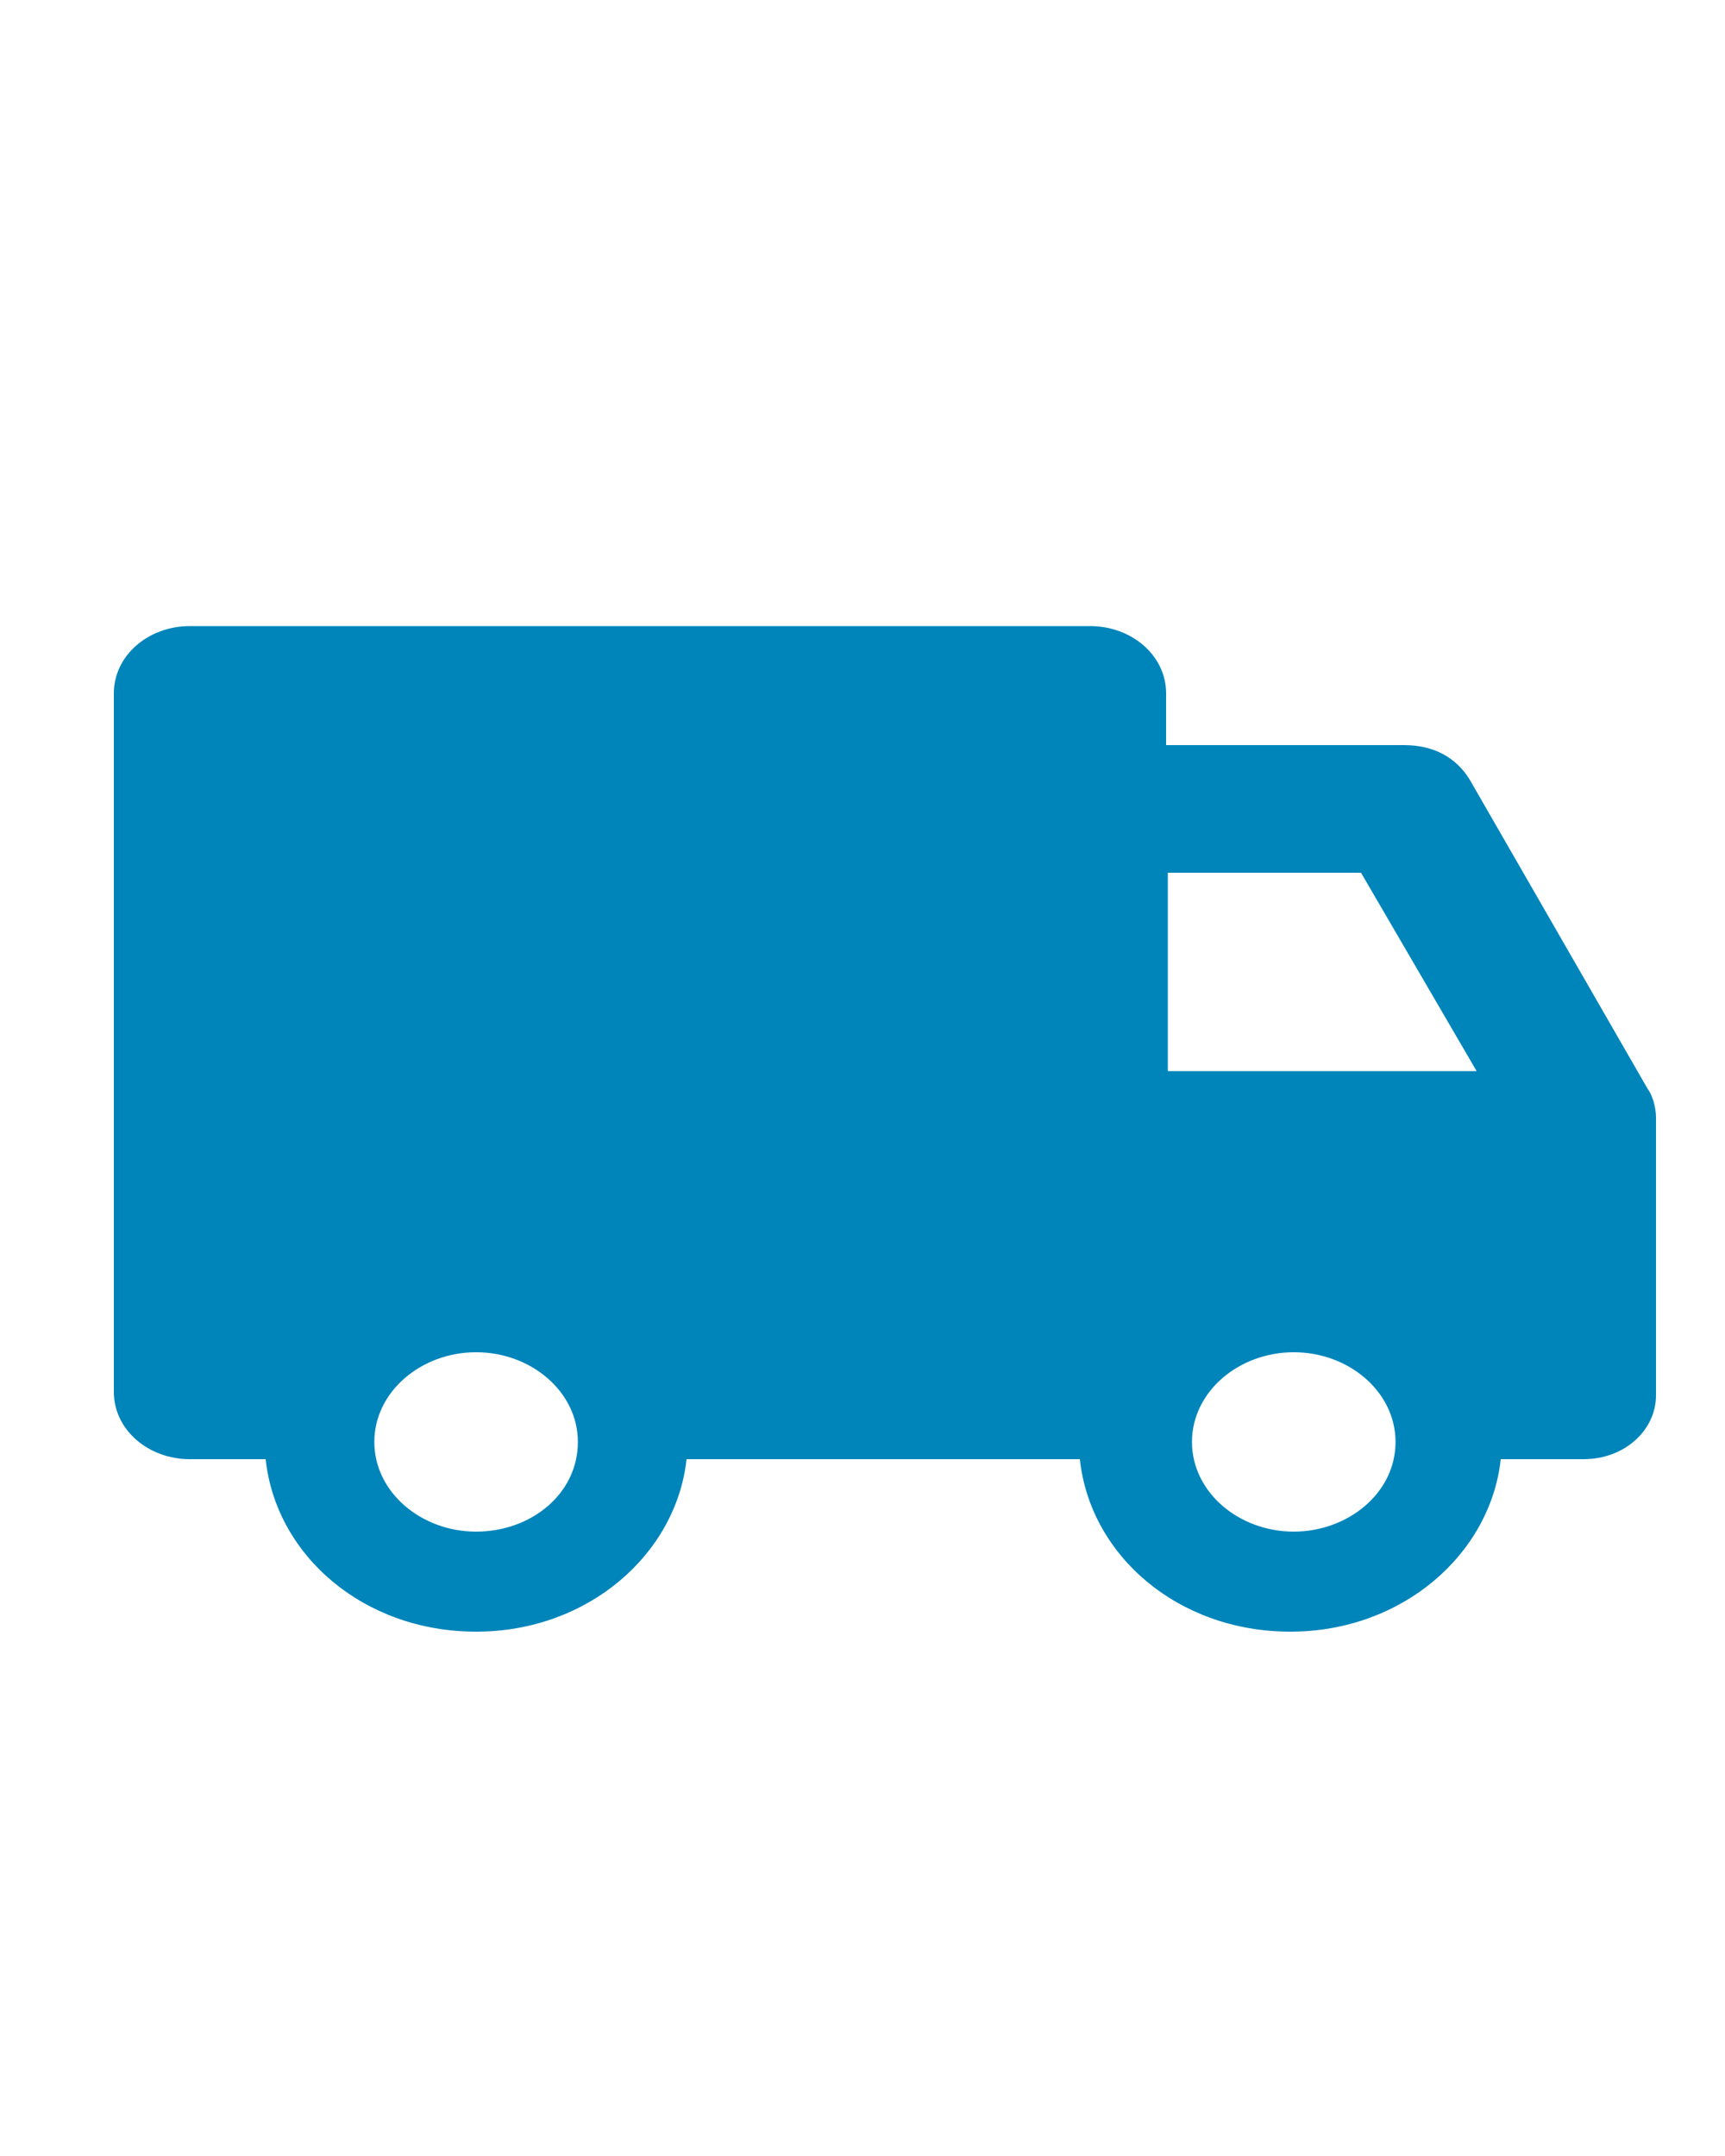<?xml version="1.0" encoding="utf-8"?>
<!-- Generator: Adobe Illustrator 25.4.1, SVG Export Plug-In . SVG Version: 6.00 Build 0)  -->
<svg version="1.1" id="Layer_1" xmlns="http://www.w3.org/2000/svg" xmlns:xlink="http://www.w3.org/1999/xlink" x="0px" y="0px"
	 viewBox="0 0 100 125" style="enable-background:new 0 0 100 125;" xml:space="preserve">
<style type="text/css">
	.st0{fill:none;}
	.st1{fill:#0085BB;}
</style>
<g id="Layer_2_00000104681926064542194780000008982521638227161789_">
</g>
<g id="Layer_1_00000121247305804936405630000004229583385020472480_">
	<ellipse class="st0" cx="76.2" cy="64.6" rx="3.8" ry="3.3"/>
	<path class="st0" d="M3983.9,1581.3c-3.6,0-5.6,0.9-5.7,1.2c0.1,0.3,2,1.2,5.7,1.2c3.6,0,5.5-0.9,5.7-1.2
		C3989.4,1582.2,3987.5,1581.3,3983.9,1581.3z"/>
	<path d="M3991.2,1583.7v-1.3c0-1.8-3.8-2.6-7.3-2.6s-7.3,0.9-7.3,2.6v1.3c0,1.2,0.5,2.4,1.5,3.2l3.8,3.2c0.2,0.2,0.3,0.4,0.3,0.7
		v4.2c0,0.3,0.2,0.5,0.5,0.5l2.2,0.6c0.4,0.1,0.8-0.1,0.8-0.5v-4.7c0-0.3,0.2-0.5,0.3-0.7l3.8-3.3
		C3990.6,1586.1,3991.2,1584.9,3991.2,1583.7z M3983.9,1583.7c-3.6,0-5.6-0.9-5.7-1.2c0.1-0.3,2-1.2,5.7-1.2c3.6,0,5.5,0.9,5.7,1.2
		C3989.4,1582.8,3987.5,1583.7,3983.9,1583.7z"/>
	<path d="M3987.6,1591.7h3.2c0.5,0,0.8-0.3,0.8-0.7c0-0.4-0.3-0.7-0.8-0.7h-3.2c-0.5,0-0.8,0.3-0.8,0.7
		C3986.9,1591.5,3987.2,1591.7,3987.6,1591.7z"/>
	<path d="M3990.9,1592.6h-3.2c-0.5,0-0.8,0.3-0.8,0.7s0.3,0.7,0.8,0.7h3.2c0.5,0,0.8-0.3,0.8-0.7
		C3991.6,1592.9,3991.3,1592.6,3990.9,1592.6z"/>
	<path d="M3990.9,1594.8h-3.2c-0.5,0-0.8,0.3-0.8,0.7s0.3,0.7,0.8,0.7h3.2c0.5,0,0.8-0.3,0.8-0.7
		C3991.6,1595.1,3991.3,1594.8,3990.9,1594.8z"/>
	<path class="st1" d="M85.2,45.2c-0.8-1.3-2.1-2-3.8-2H67.6v-3c0-2.2-2-3.9-4.4-3.9H11c-2.4,0-4.4,1.7-4.4,3.9v20.4l0,0v6.2l0,0
		v13.9c0,2.2,2,3.9,4.4,3.9h4.4c0.6,5.6,5.7,10,12.2,10s11.6-4.5,12.2-10h22.8c0.6,5.6,5.7,10,12.2,10s11.6-4.5,12.2-10h4.8
		c2.4,0,4.2-1.7,4.2-3.7V64.8c0-0.6-0.2-1.3-0.5-1.7L85.2,45.2z M27.6,88.8c-3.2,0-5.9-2.3-5.9-5.2c0-2.9,2.7-5.2,5.9-5.2
		s5.9,2.3,5.9,5.2C33.5,86.6,30.8,88.8,27.6,88.8z M75,88.8c-3.2,0-5.9-2.3-5.9-5.2c0-2.9,2.7-5.2,5.9-5.2c3.2,0,5.9,2.3,5.9,5.2
		C80.9,86.6,78.1,88.8,75,88.8z M67.7,62.1V50.6h11.2l6.7,11.5H67.7z"/>
</g>
</svg>
